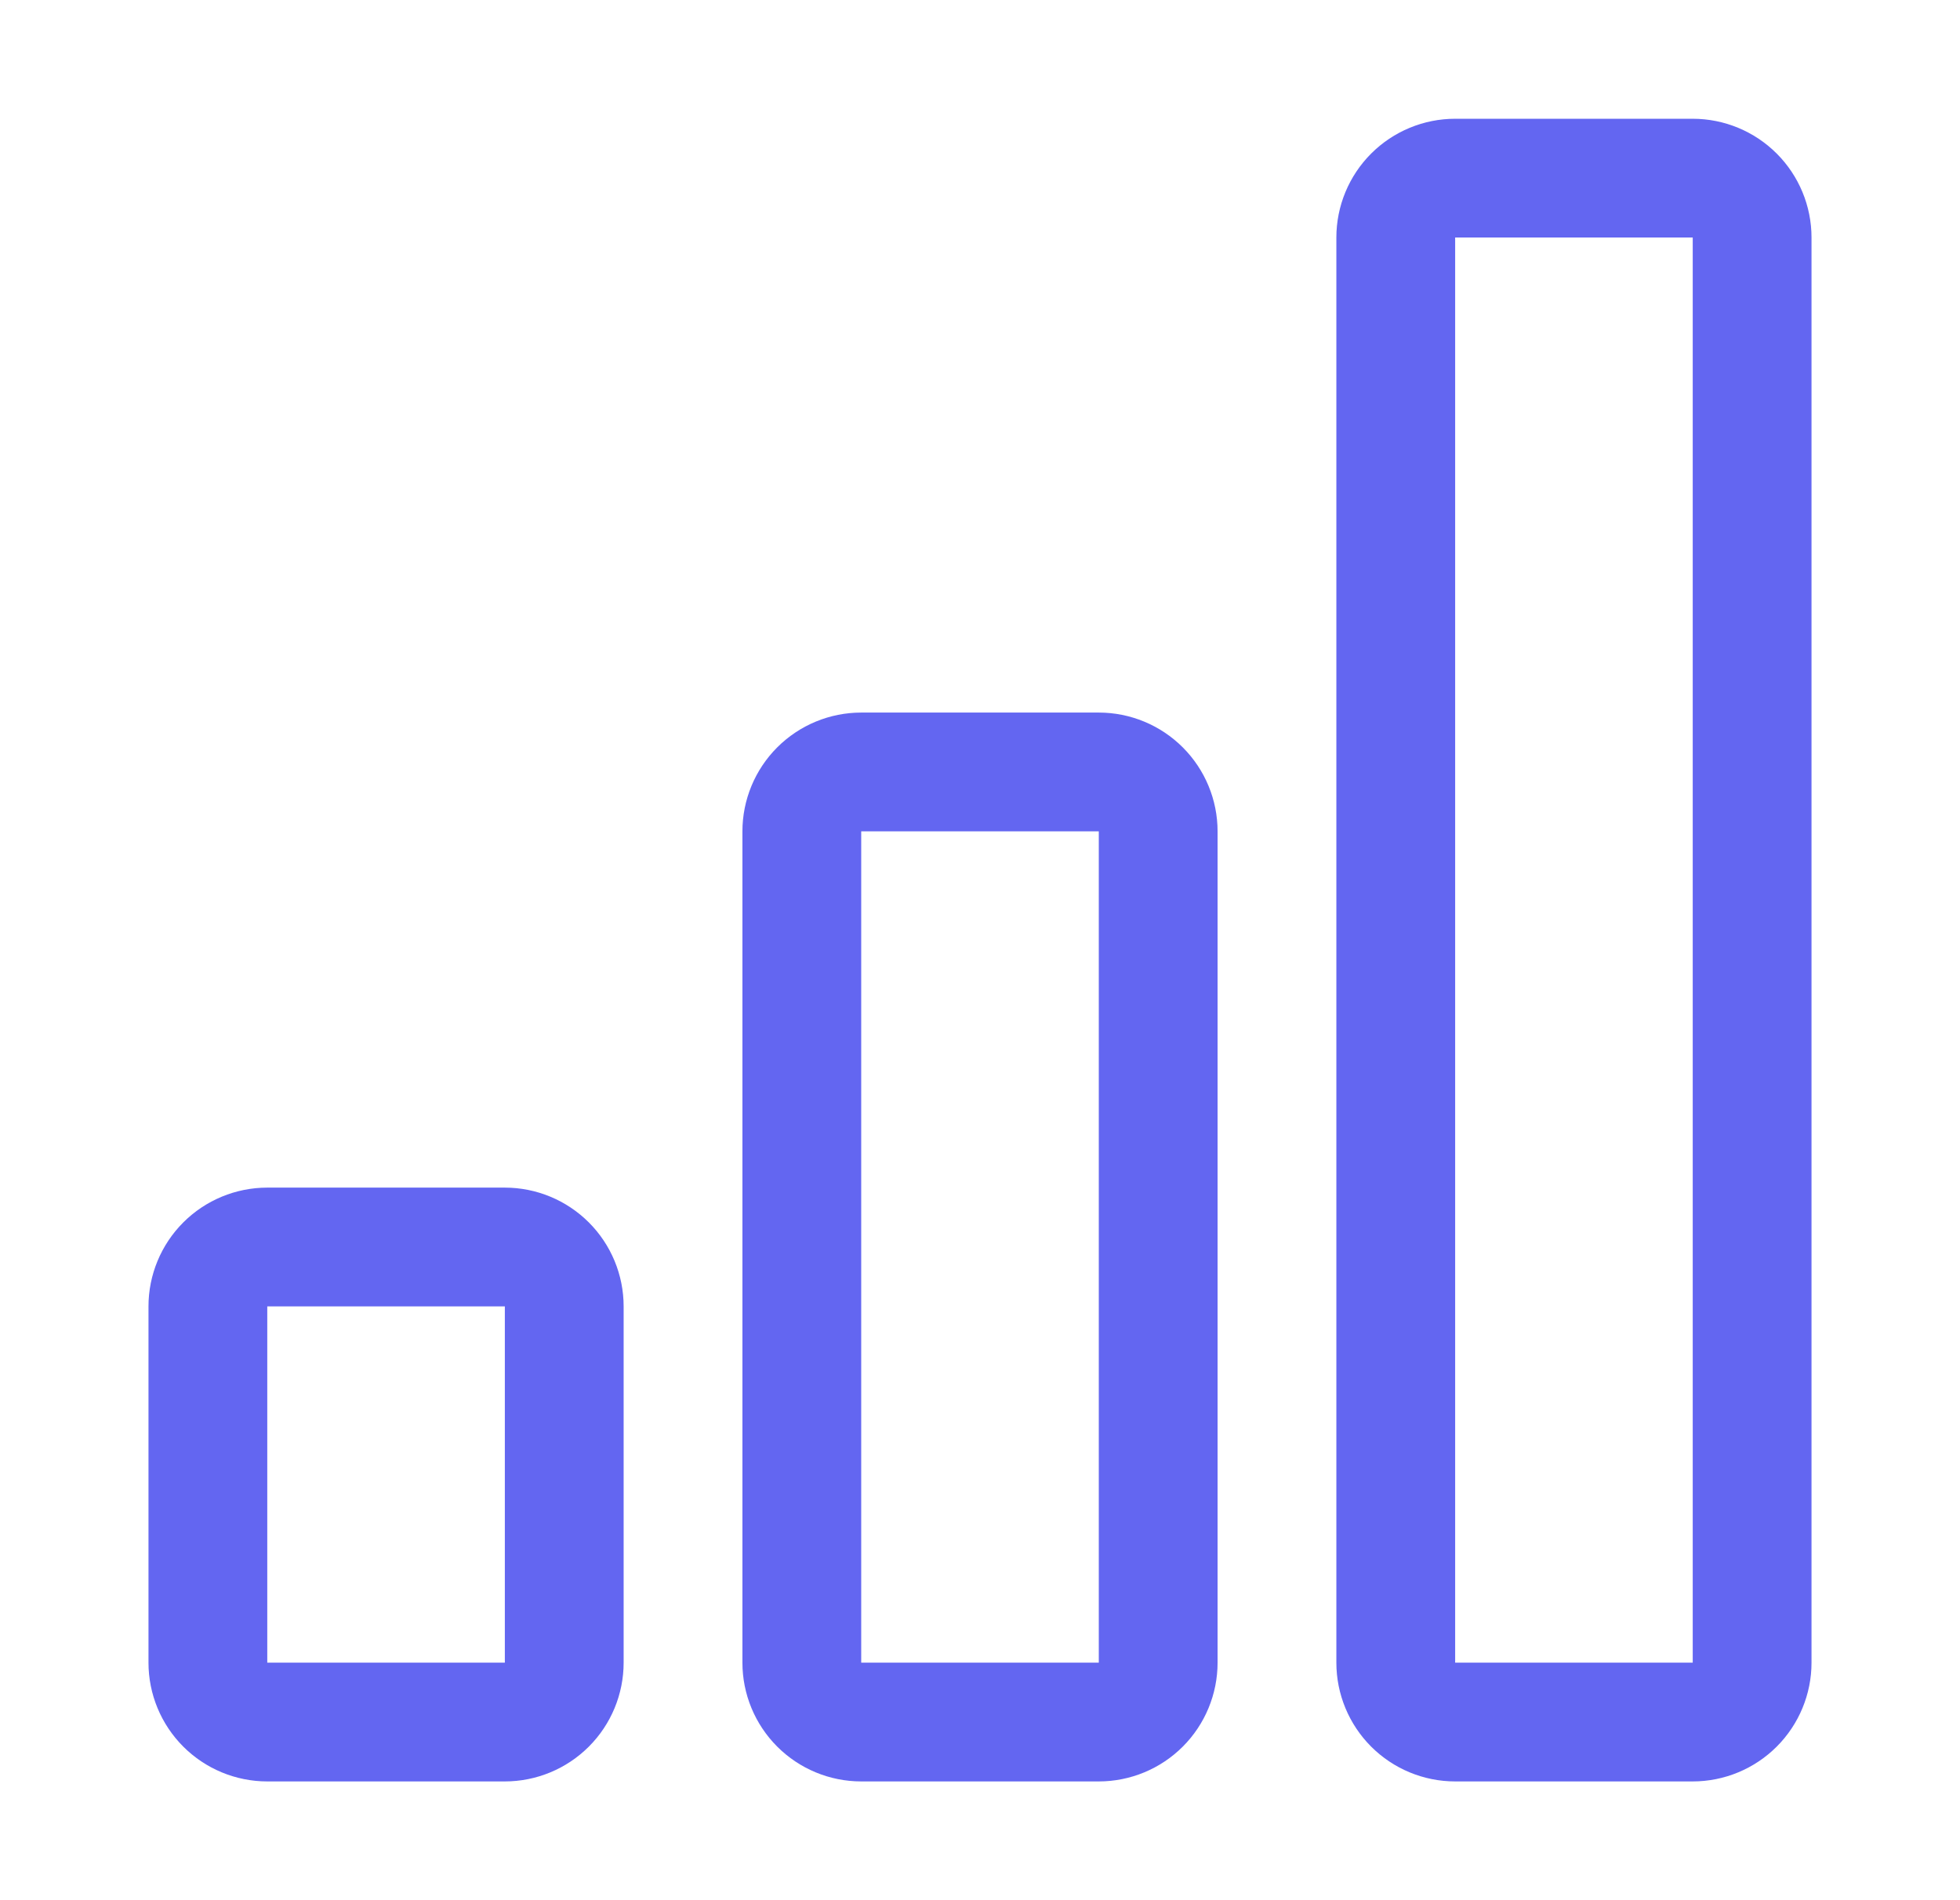 <svg width="33" height="32" viewBox="0 0 33 32" fill="none" xmlns="http://www.w3.org/2000/svg">
<path d="M8.5 22H4.5V28H8.5V22ZM18.5 14H14.5V28H18.5V14ZM28.5 4V28H24.5V4H28.5ZM24.5 2C23.97 2 23.461 2.211 23.086 2.586C22.711 2.961 22.5 3.47 22.5 4V28C22.5 28.53 22.711 29.039 23.086 29.414C23.461 29.789 23.97 30 24.5 30H28.5C29.03 30 29.539 29.789 29.914 29.414C30.289 29.039 30.5 28.53 30.5 28V4C30.5 3.47 30.289 2.961 29.914 2.586C29.539 2.211 29.03 2 28.5 2H24.5ZM12.5 14C12.5 13.47 12.711 12.961 13.086 12.586C13.461 12.211 13.97 12 14.5 12H18.5C19.03 12 19.539 12.211 19.914 12.586C20.289 12.961 20.5 13.47 20.5 14V28C20.5 28.53 20.289 29.039 19.914 29.414C19.539 29.789 19.03 30 18.5 30H14.5C13.97 30 13.461 29.789 13.086 29.414C12.711 29.039 12.5 28.53 12.5 28V14ZM2.5 22C2.5 21.47 2.711 20.961 3.086 20.586C3.461 20.211 3.97 20 4.5 20H8.5C9.03 20 9.539 20.211 9.914 20.586C10.289 20.961 10.5 21.47 10.5 22V28C10.5 28.53 10.289 29.039 9.914 29.414C9.539 29.789 9.03 30 8.5 30H4.5C3.97 30 3.461 29.789 3.086 29.414C2.711 29.039 2.5 28.53 2.5 28V22Z" fill="#6366F1"/>
</svg>
